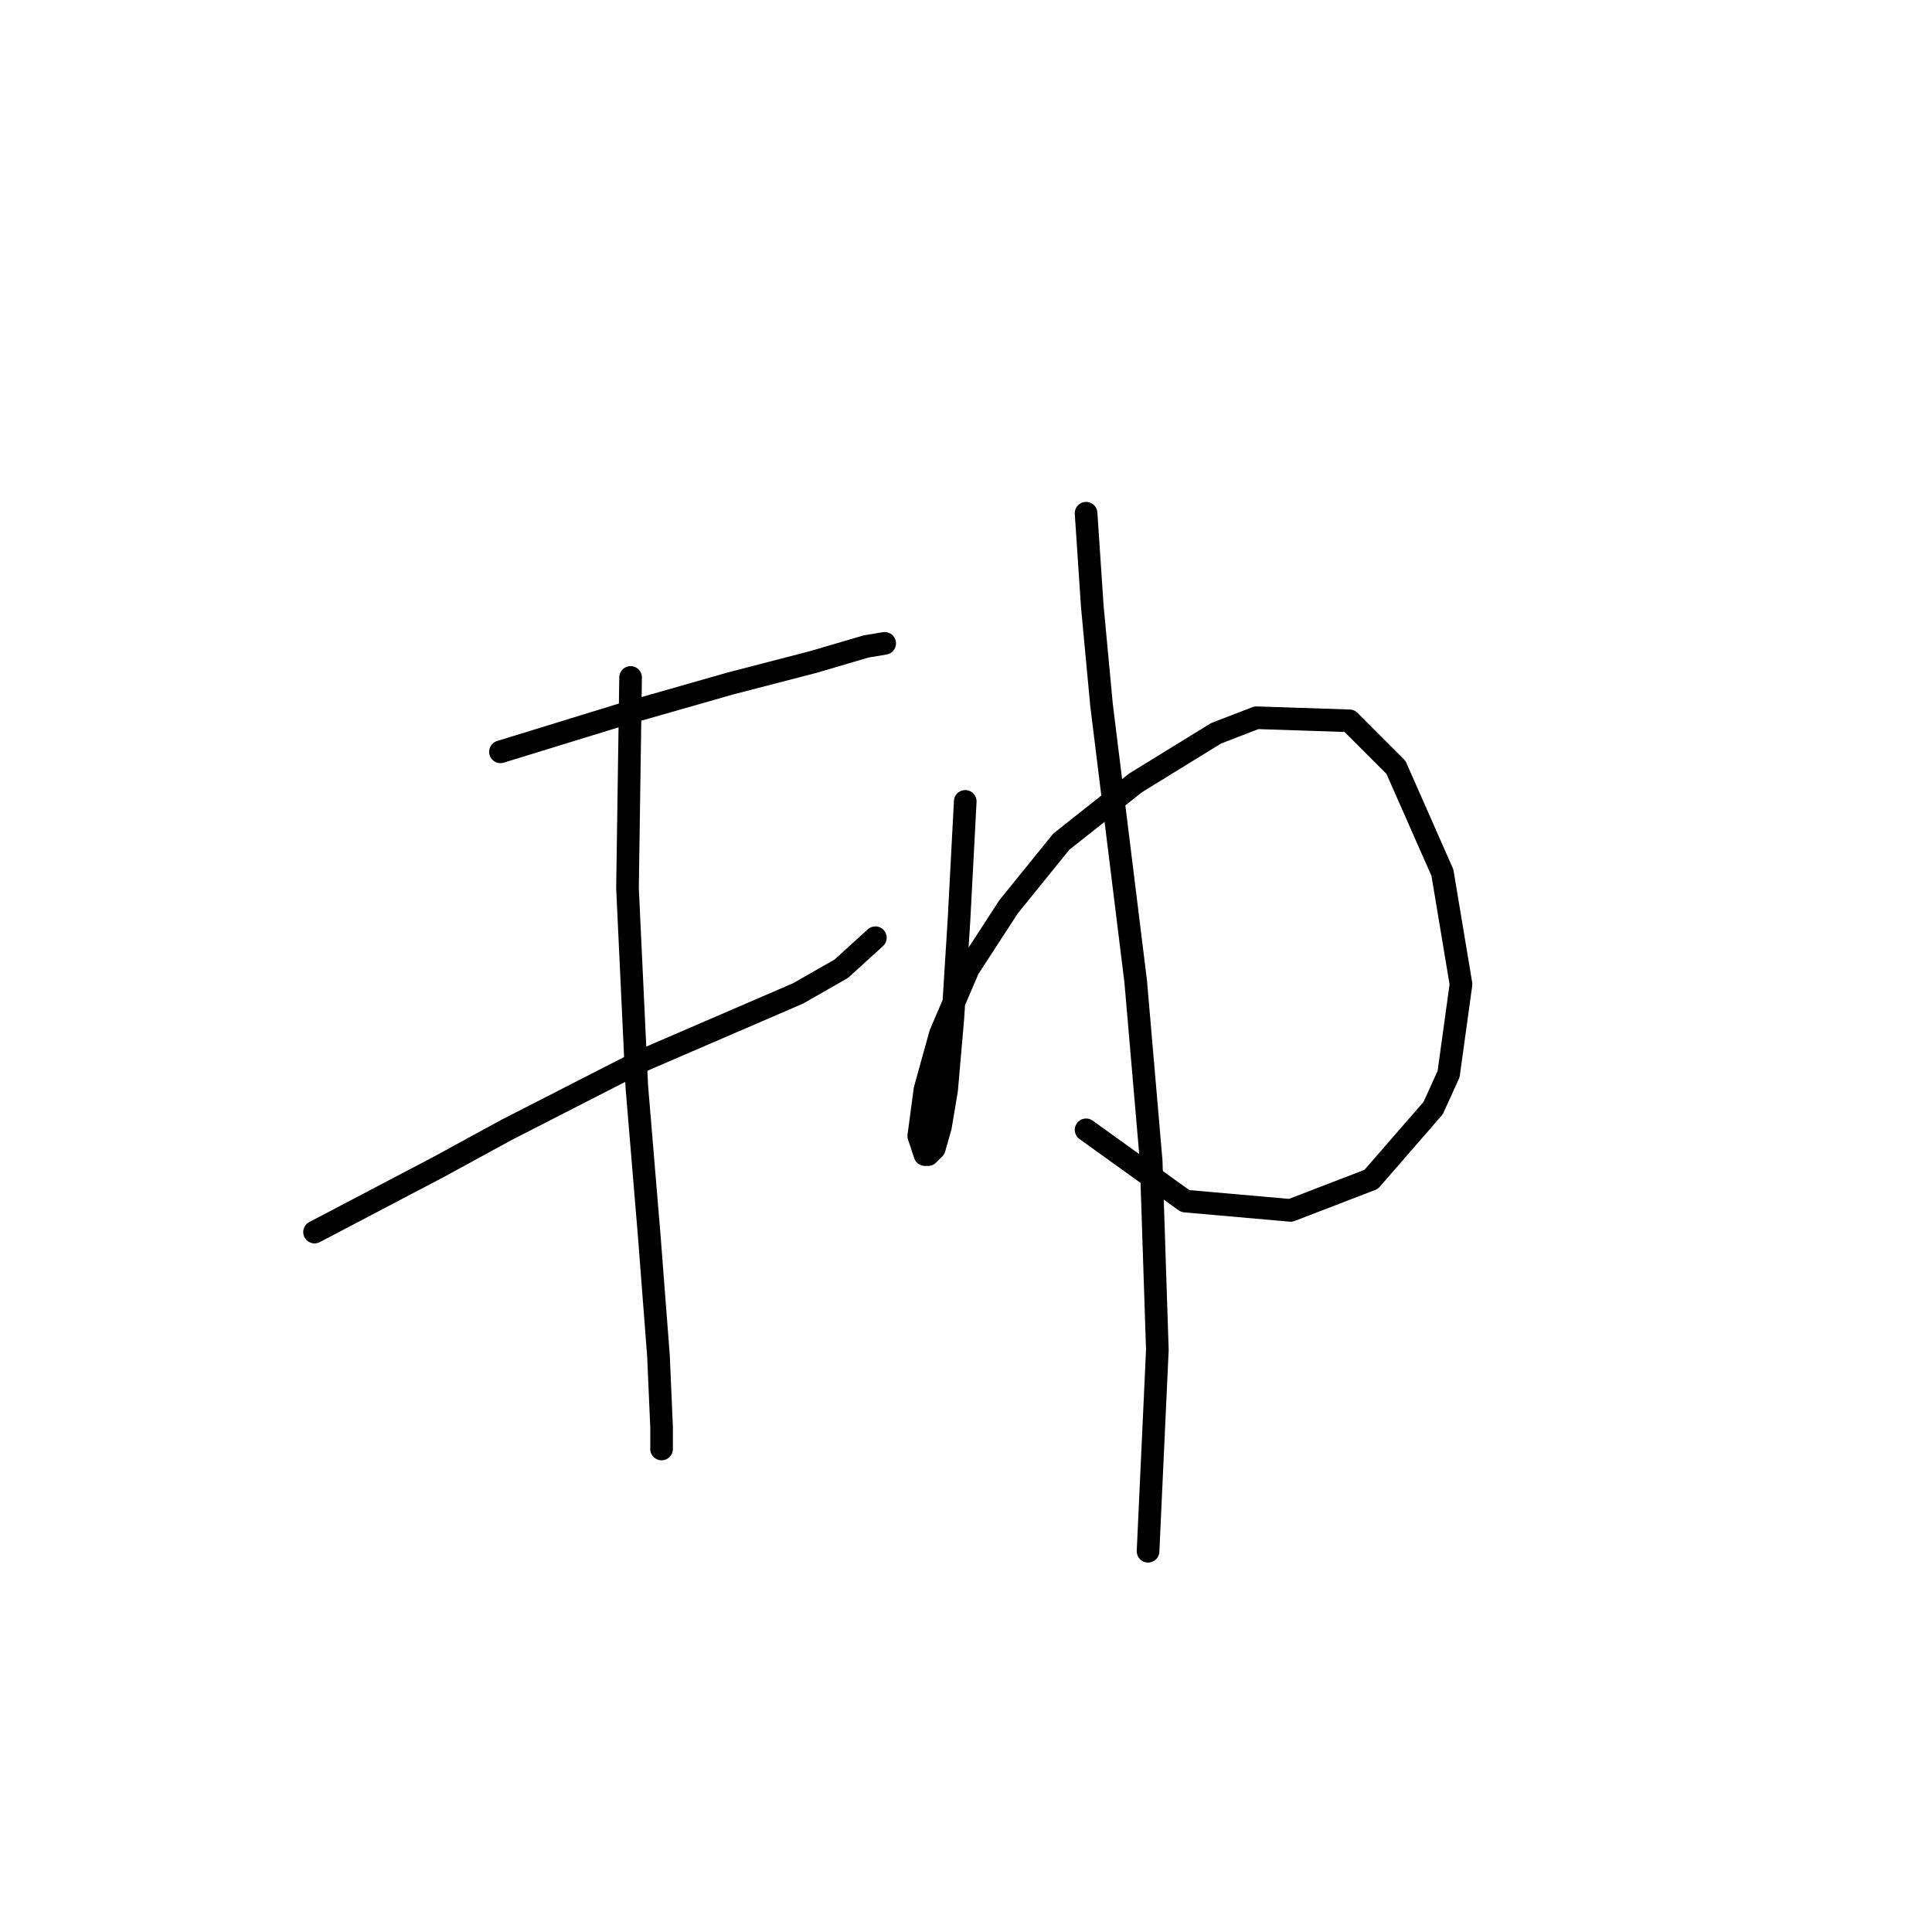 <?xml version="1.0" standalone="no"?>
    <svg width="256" height="256" xmlns="http://www.w3.org/2000/svg" version="1.1">
    <polyline stroke="black" stroke-width="3" stroke-linecap="round" fill="transparent" stroke-linejoin="round" points="66.314 99.619 82.326 94.692 96.696 90.586 107.781 87.712 114.761 85.659 117.224 85.249 117.224 85.249 " />
        <polyline stroke="black" stroke-width="3" stroke-linecap="round" fill="transparent" stroke-linejoin="round" points="41.679 163.257 58.102 154.635 67.135 149.708 84.789 140.676 105.728 131.643 111.477 128.359 115.993 124.253 115.993 124.253 " />
        <polyline stroke="black" stroke-width="3" stroke-linecap="round" fill="transparent" stroke-linejoin="round" points="83.558 89.765 83.147 117.684 84.379 143.96 86.021 163.668 87.253 179.68 87.663 189.123 87.663 191.997 87.663 191.997 " />
        <polyline stroke="black" stroke-width="3" stroke-linecap="round" fill="transparent" stroke-linejoin="round" points="127.899 106.188 127.078 121.79 126.257 134.928 125.436 144.371 124.615 149.298 123.794 152.172 122.972 152.993 122.562 152.993 121.741 150.529 122.562 144.371 124.615 136.981 128.31 128.359 133.647 120.147 140.627 111.525 150.481 103.724 161.156 97.155 166.493 95.102 178.81 95.513 184.969 101.672 191.127 115.631 193.591 130.411 191.948 142.318 189.896 146.834 181.684 156.277 171.009 160.383 157.05 159.151 143.912 149.708 143.912 149.708 " />
        <polyline stroke="black" stroke-width="3" stroke-linecap="round" fill="transparent" stroke-linejoin="round" points="143.912 68.005 144.733 80.322 145.964 93.46 150.481 130.001 152.534 153.814 153.355 178.859 152.123 205.546 152.123 205.546 " />
        </svg>